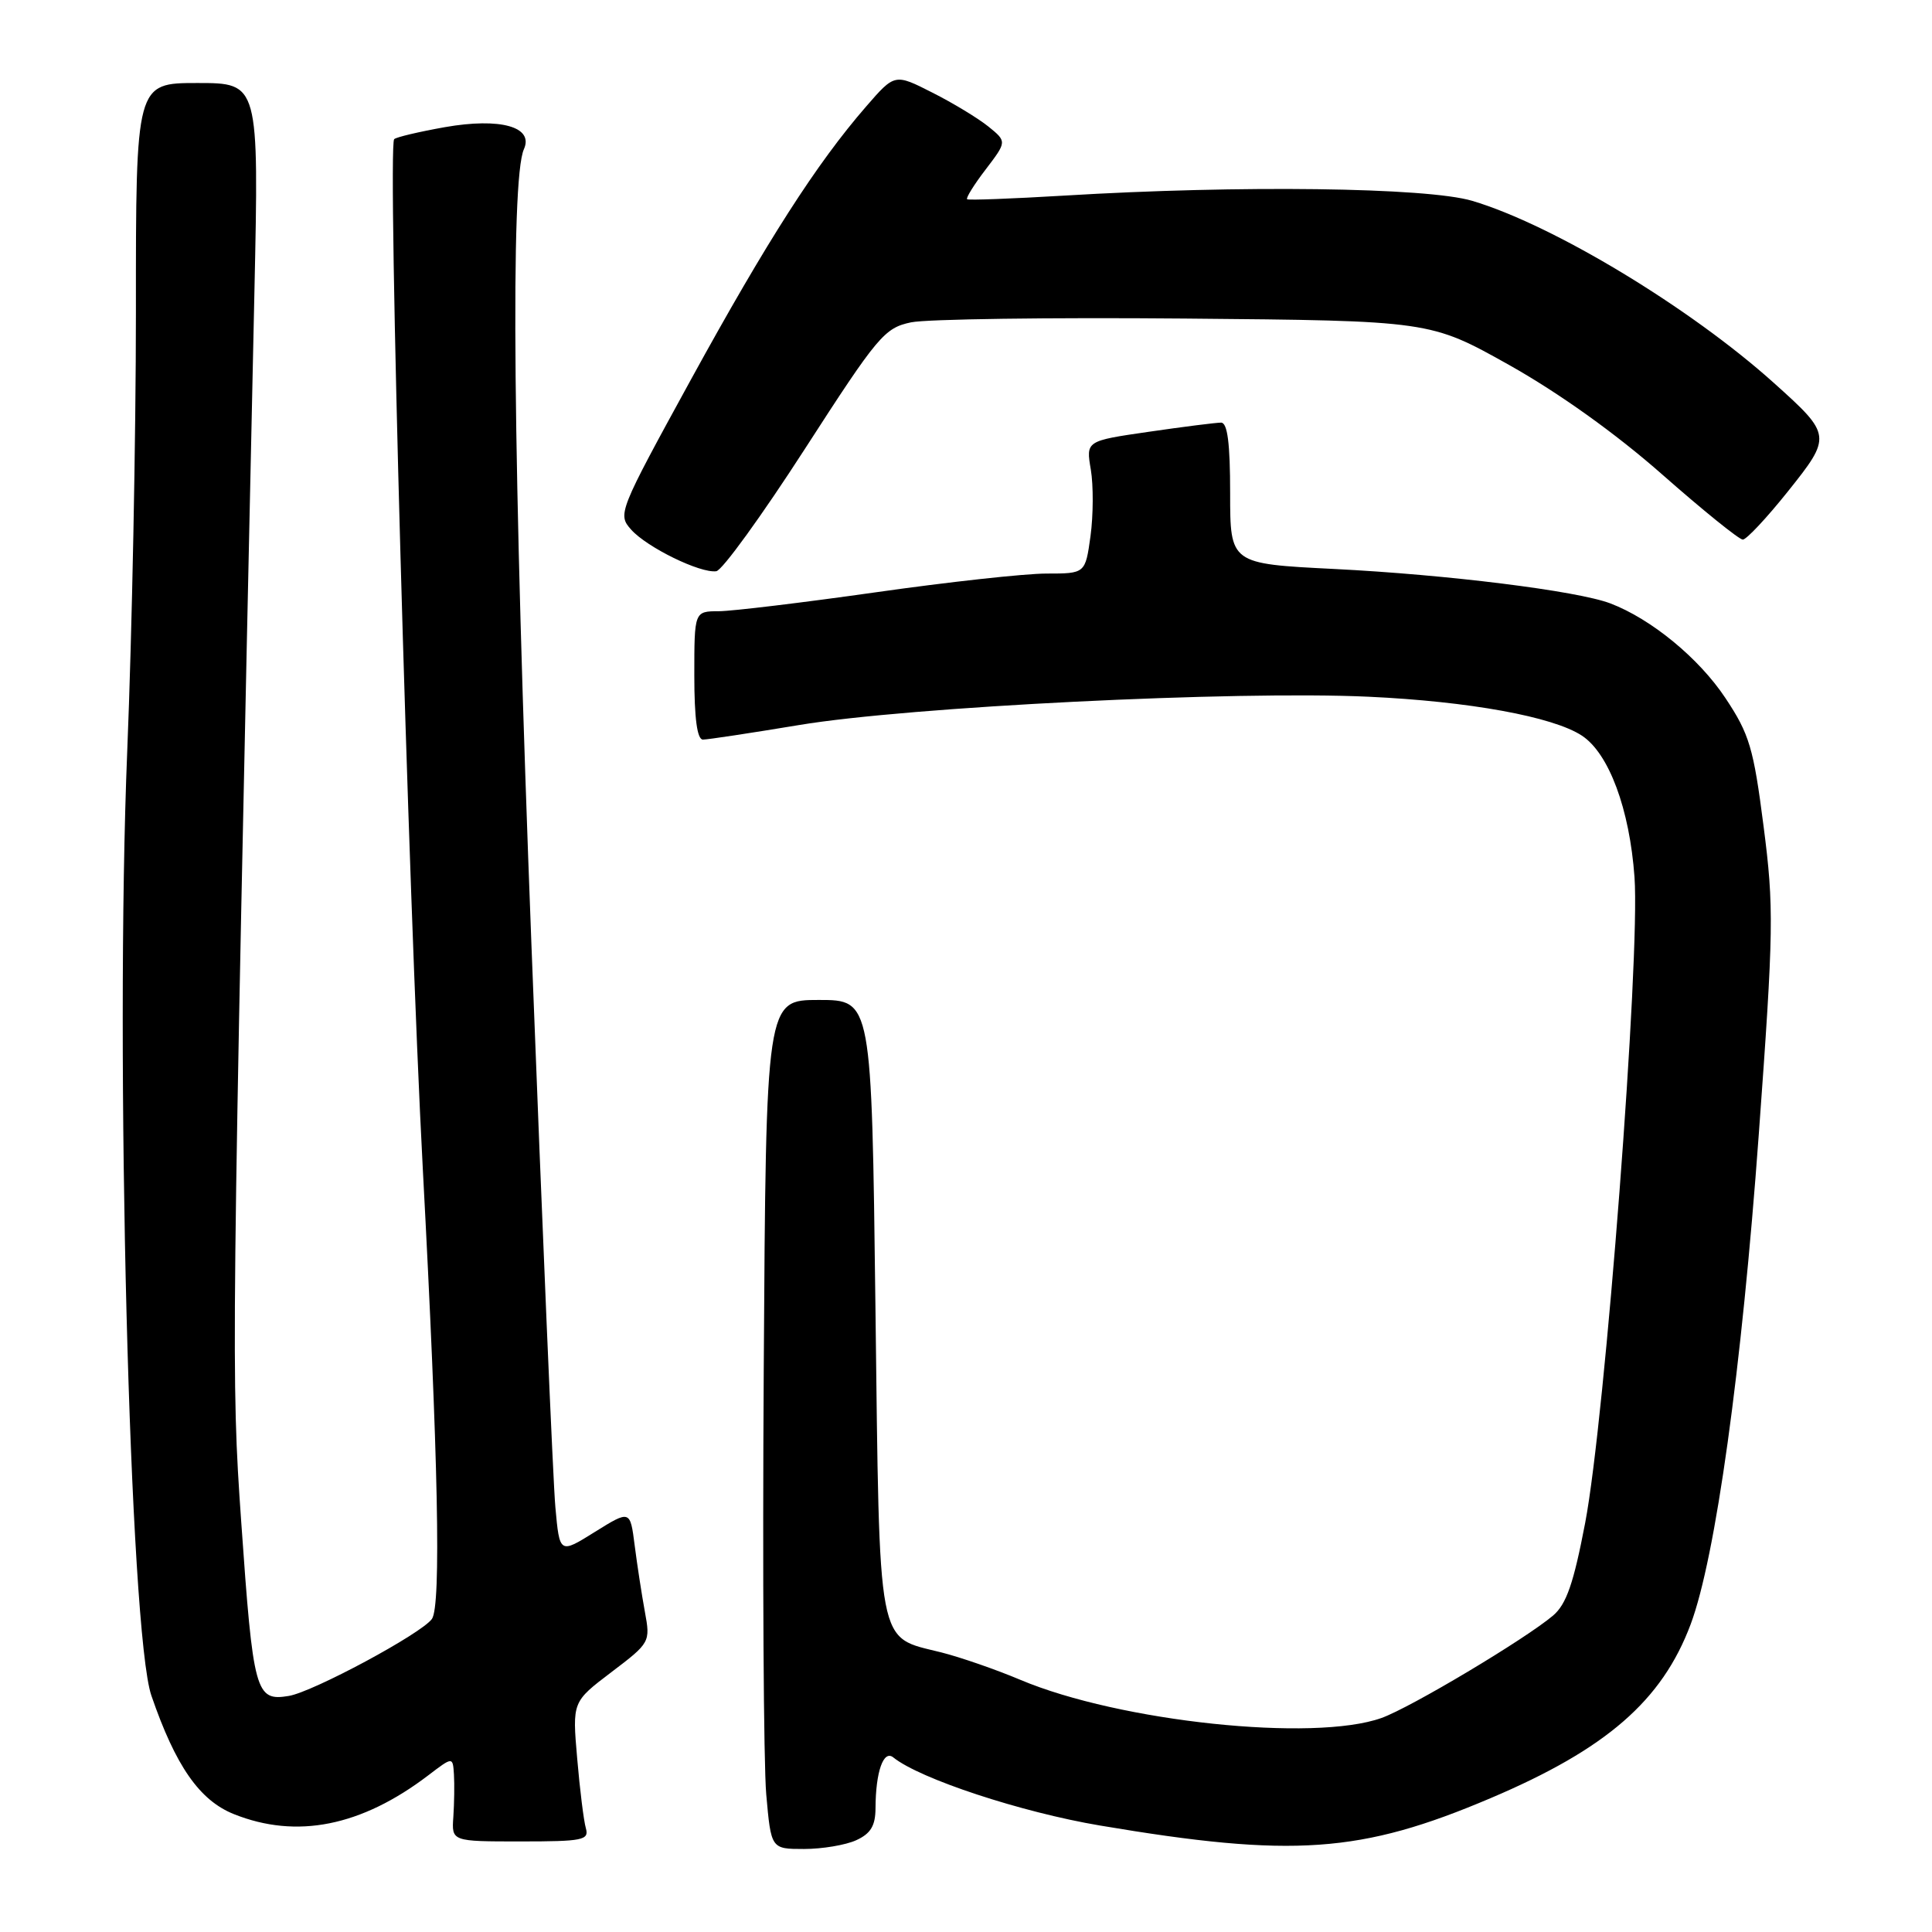 <?xml version="1.0" encoding="UTF-8" standalone="no"?>
<!DOCTYPE svg PUBLIC "-//W3C//DTD SVG 1.1//EN" "http://www.w3.org/Graphics/SVG/1.1/DTD/svg11.dtd" >
<svg xmlns="http://www.w3.org/2000/svg" xmlns:xlink="http://www.w3.org/1999/xlink" version="1.1" viewBox="0 0 256 256">
 <g >
 <path fill="currentColor"
d=" M 113.45 243.84 C 115.38 242.96 116.00 241.92 116.01 239.59 C 116.03 234.76 117.07 231.82 118.37 232.87 C 121.90 235.71 135.31 240.13 145.75 241.89 C 171.29 246.20 180.32 245.57 197.50 238.27 C 212.86 231.75 220.23 225.34 224.02 215.23 C 227.32 206.41 230.78 181.50 233.05 150.28 C 235.03 123.14 235.07 120.24 233.68 109.46 C 232.35 99.11 231.81 97.28 228.63 92.50 C 225.13 87.22 218.79 82.01 213.37 79.95 C 208.99 78.29 191.77 76.14 176.75 75.39 C 163.00 74.70 163.00 74.70 163.00 65.35 C 163.00 58.75 162.65 56.00 161.80 56.00 C 161.14 56.00 156.84 56.54 152.25 57.21 C 143.89 58.42 143.89 58.42 144.54 62.23 C 144.89 64.32 144.87 68.28 144.50 71.02 C 143.81 76.00 143.81 76.00 138.65 76.00 C 135.80 76.00 125.61 77.12 115.99 78.49 C 106.37 79.85 97.04 80.98 95.25 80.99 C 92.00 81.00 92.00 81.00 92.00 89.50 C 92.00 95.19 92.38 98.00 93.14 98.00 C 93.77 98.00 99.50 97.13 105.89 96.07 C 120.41 93.65 163.71 91.50 181.34 92.32 C 194.69 92.94 205.77 94.96 209.60 97.47 C 213.19 99.82 215.93 107.20 216.58 116.22 C 217.35 126.98 212.69 187.96 210.04 201.81 C 208.51 209.80 207.56 212.56 205.79 214.07 C 202.12 217.18 186.94 226.25 183.06 227.64 C 174.08 230.85 148.39 228.14 135.21 222.59 C 131.97 221.22 127.25 219.59 124.72 218.95 C 116.12 216.79 116.57 219.13 116.00 173.15 C 115.50 132.50 115.50 132.50 108.50 132.50 C 101.50 132.50 101.50 132.50 101.20 181.50 C 101.03 208.45 101.18 233.76 101.53 237.75 C 102.17 245.00 102.17 245.00 106.54 245.00 C 108.94 245.00 112.05 244.48 113.45 243.84 Z  M 77.63 242.25 C 77.35 241.29 76.83 237.12 76.48 233.00 C 75.83 225.50 75.83 225.50 81.01 221.57 C 86.14 217.68 86.19 217.59 85.45 213.57 C 85.04 211.33 84.43 207.38 84.10 204.79 C 83.50 200.08 83.50 200.08 78.82 202.99 C 74.15 205.91 74.15 205.91 73.59 199.71 C 73.28 196.29 71.86 162.78 70.42 125.23 C 67.97 61.21 67.61 23.77 69.42 19.77 C 70.76 16.80 66.29 15.56 58.94 16.85 C 55.52 17.46 52.50 18.17 52.23 18.44 C 51.32 19.35 54.08 118.36 56.03 155.00 C 58.07 193.25 58.47 212.80 57.23 214.52 C 55.84 216.47 41.49 224.18 38.27 224.72 C 33.86 225.45 33.55 224.33 31.96 201.61 C 30.62 182.46 30.65 179.74 33.71 38.75 C 34.31 11.00 34.31 11.00 26.16 11.00 C 18.00 11.00 18.00 11.00 18.01 41.25 C 18.01 57.89 17.49 84.10 16.86 99.50 C 15.22 139.57 17.18 216.31 20.06 224.68 C 23.27 234.01 26.44 238.56 30.99 240.38 C 39.31 243.71 47.87 242.00 56.75 235.24 C 60.00 232.76 60.00 232.76 60.15 235.13 C 60.23 236.43 60.19 238.96 60.07 240.75 C 59.84 244.00 59.84 244.00 68.99 244.00 C 77.22 244.00 78.08 243.83 77.63 242.25 Z  M 106.64 59.50 C 116.33 44.48 117.19 43.45 120.73 42.71 C 122.80 42.28 139.12 42.05 157.00 42.21 C 189.50 42.50 189.50 42.50 199.98 48.37 C 206.55 52.06 214.10 57.45 220.25 62.87 C 225.64 67.62 230.45 71.50 230.93 71.50 C 231.41 71.50 234.09 68.64 236.88 65.15 C 242.74 57.82 242.72 57.63 235.08 50.77 C 223.96 40.77 205.78 29.79 195.07 26.61 C 189.06 24.83 164.28 24.51 141.00 25.92 C 134.12 26.33 128.34 26.55 128.15 26.40 C 127.96 26.25 129.06 24.47 130.61 22.45 C 133.42 18.76 133.42 18.76 130.97 16.77 C 129.62 15.68 126.28 13.65 123.54 12.27 C 118.56 9.74 118.56 9.74 114.76 14.12 C 108.21 21.66 101.65 31.89 91.55 50.30 C 81.93 67.86 81.82 68.14 83.64 70.19 C 85.75 72.54 92.78 75.98 94.91 75.69 C 95.69 75.59 100.96 68.30 106.64 59.50 Z "/>
</g>
</svg>